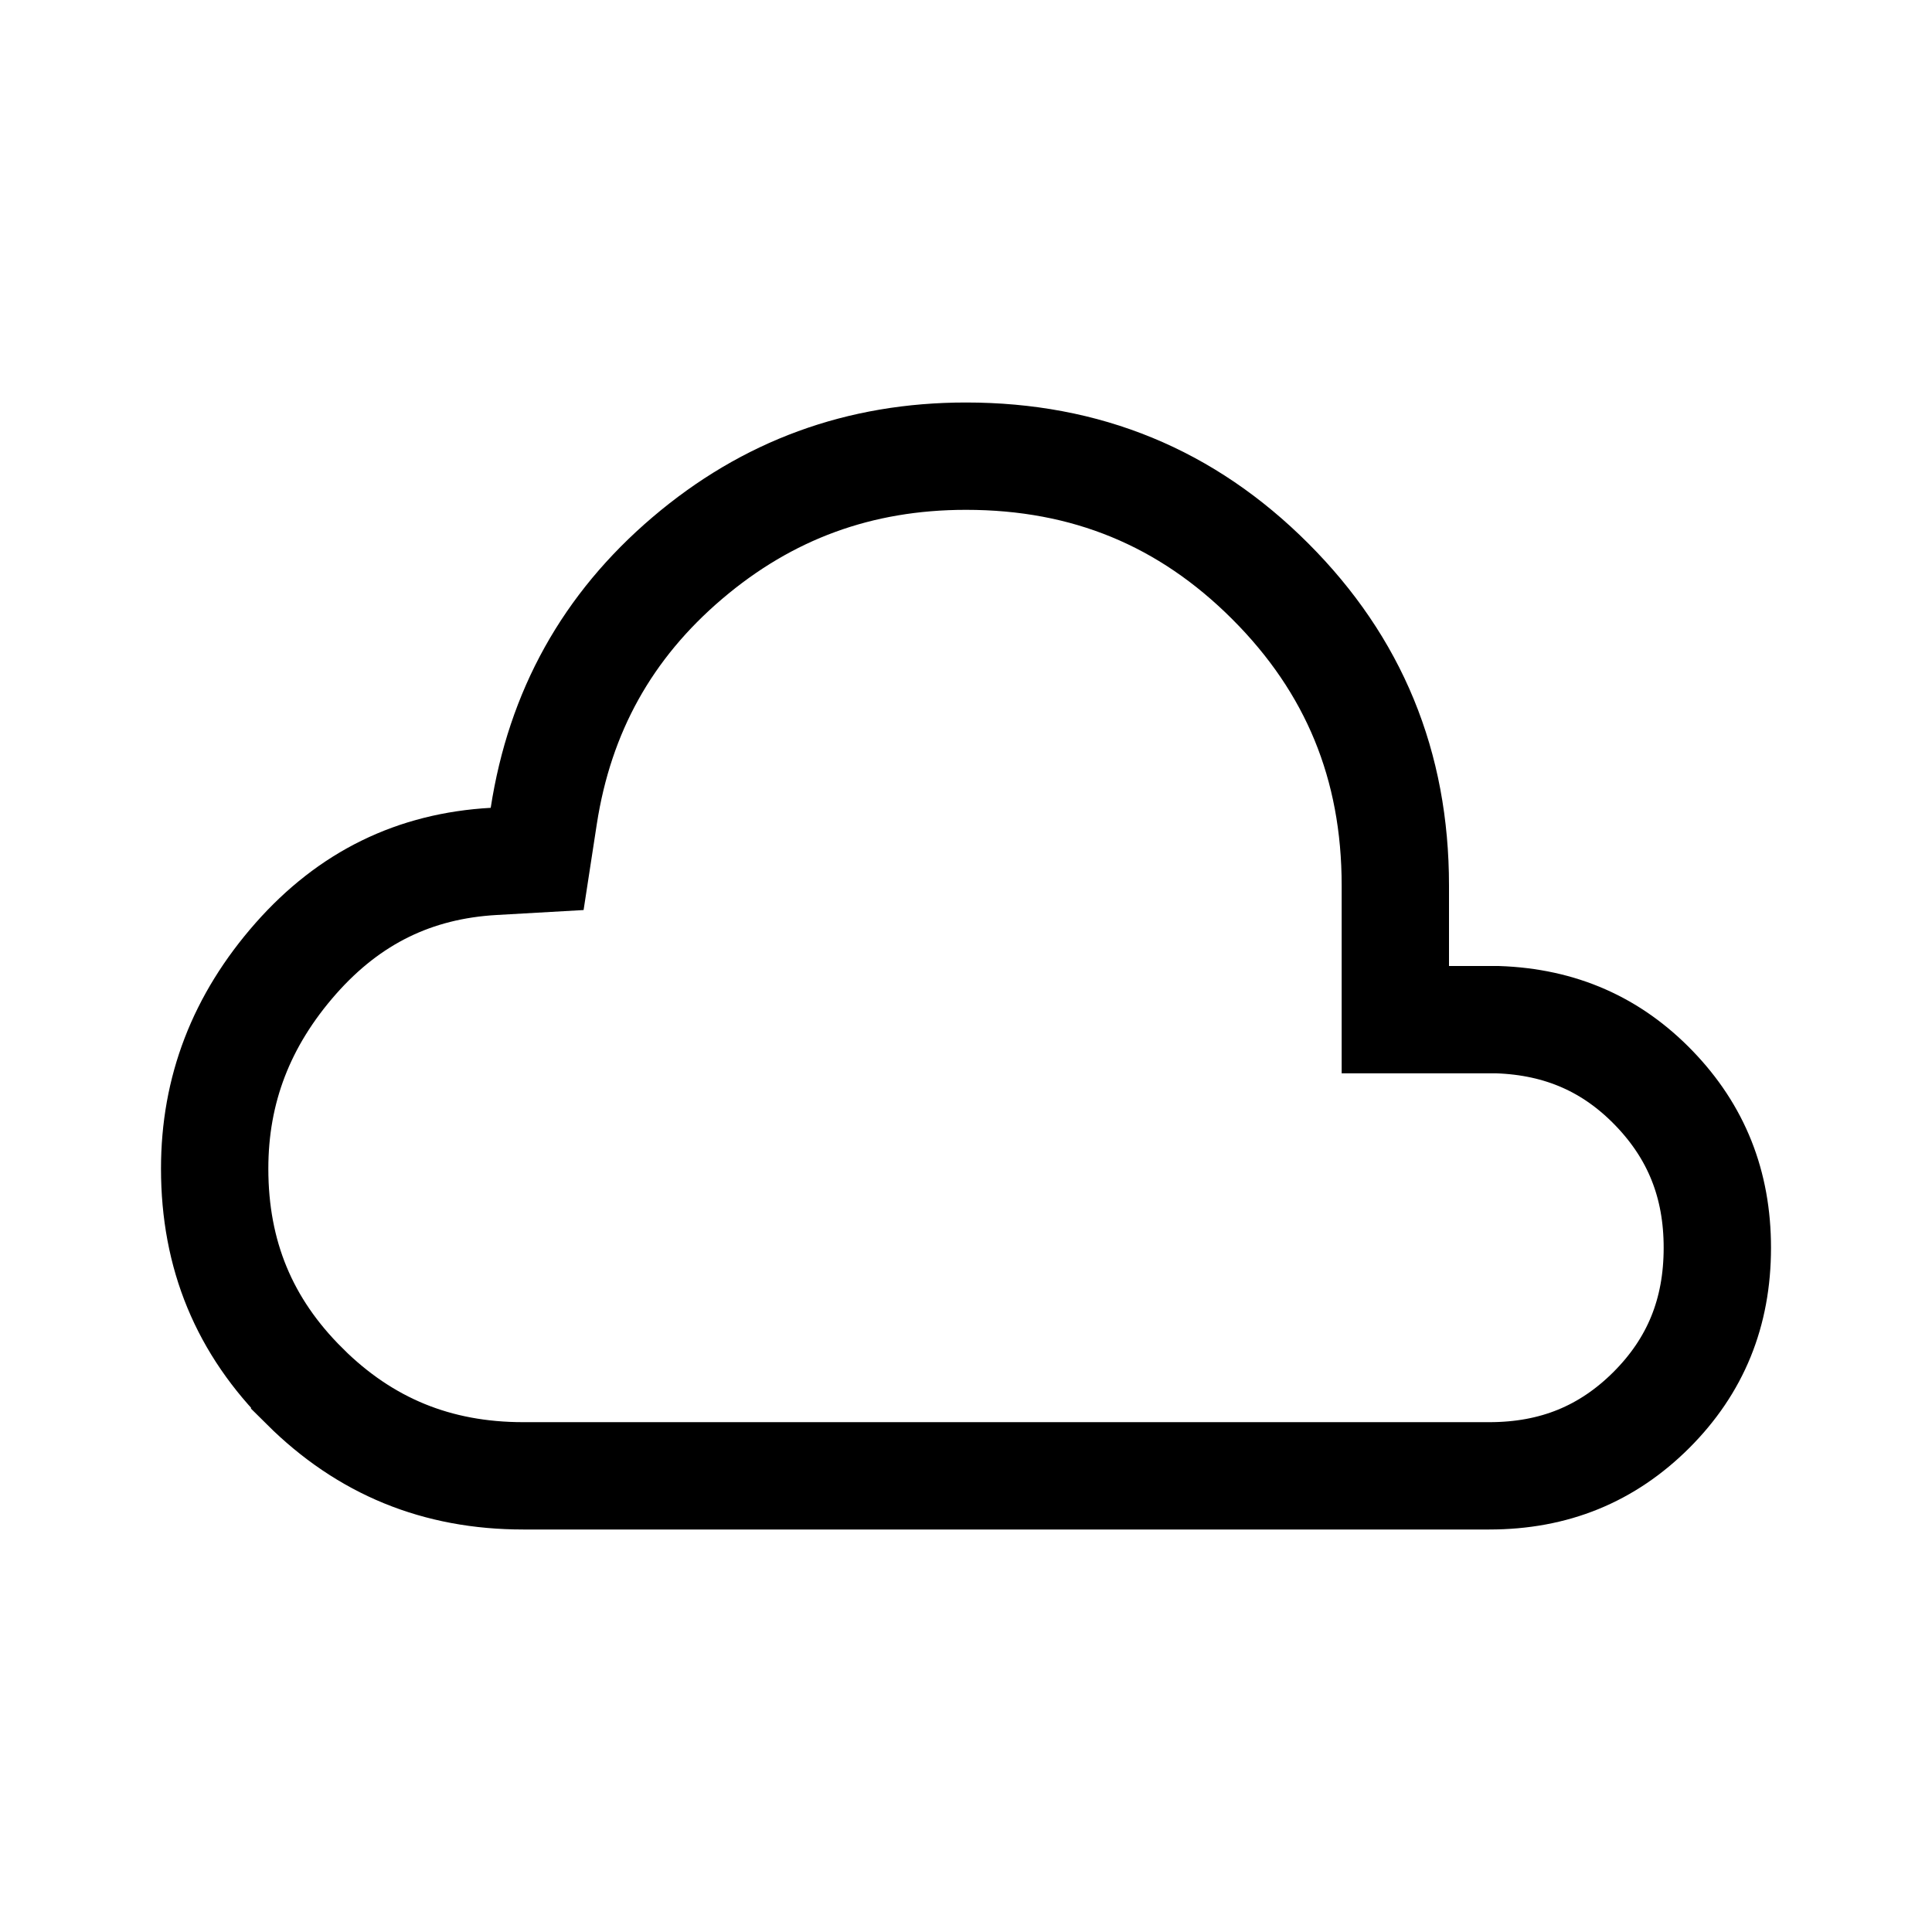 <svg width="36" height="36" viewBox="0 0 36 36" fill="none" xmlns="http://www.w3.org/2000/svg">
<g id="Icon/cloud">
<path id="Vector" d="M5.677 25.832L5.677 25.831C4.553 24.717 4 23.385 4 21.776C4 20.309 4.493 19.017 5.512 17.86C6.514 16.725 7.726 16.134 9.201 16.051L10.009 16.005L10.132 15.205C10.433 13.255 11.318 11.667 12.807 10.399C14.297 9.13 16.014 8.5 18 8.5C20.24 8.5 22.11 9.272 23.669 10.831C25.228 12.39 26 14.26 26 16.5V18V19H27H27.907C29.083 19.041 30.035 19.464 30.82 20.277C31.609 21.095 32 22.066 32 23.25C32 24.463 31.593 25.45 30.772 26.272C29.949 27.093 28.962 27.5 27.75 27.5H9.75C8.14 27.5 6.802 26.95 5.677 25.832Z" stroke="currentColor" stroke-width="2"/>
</g>
</svg>
